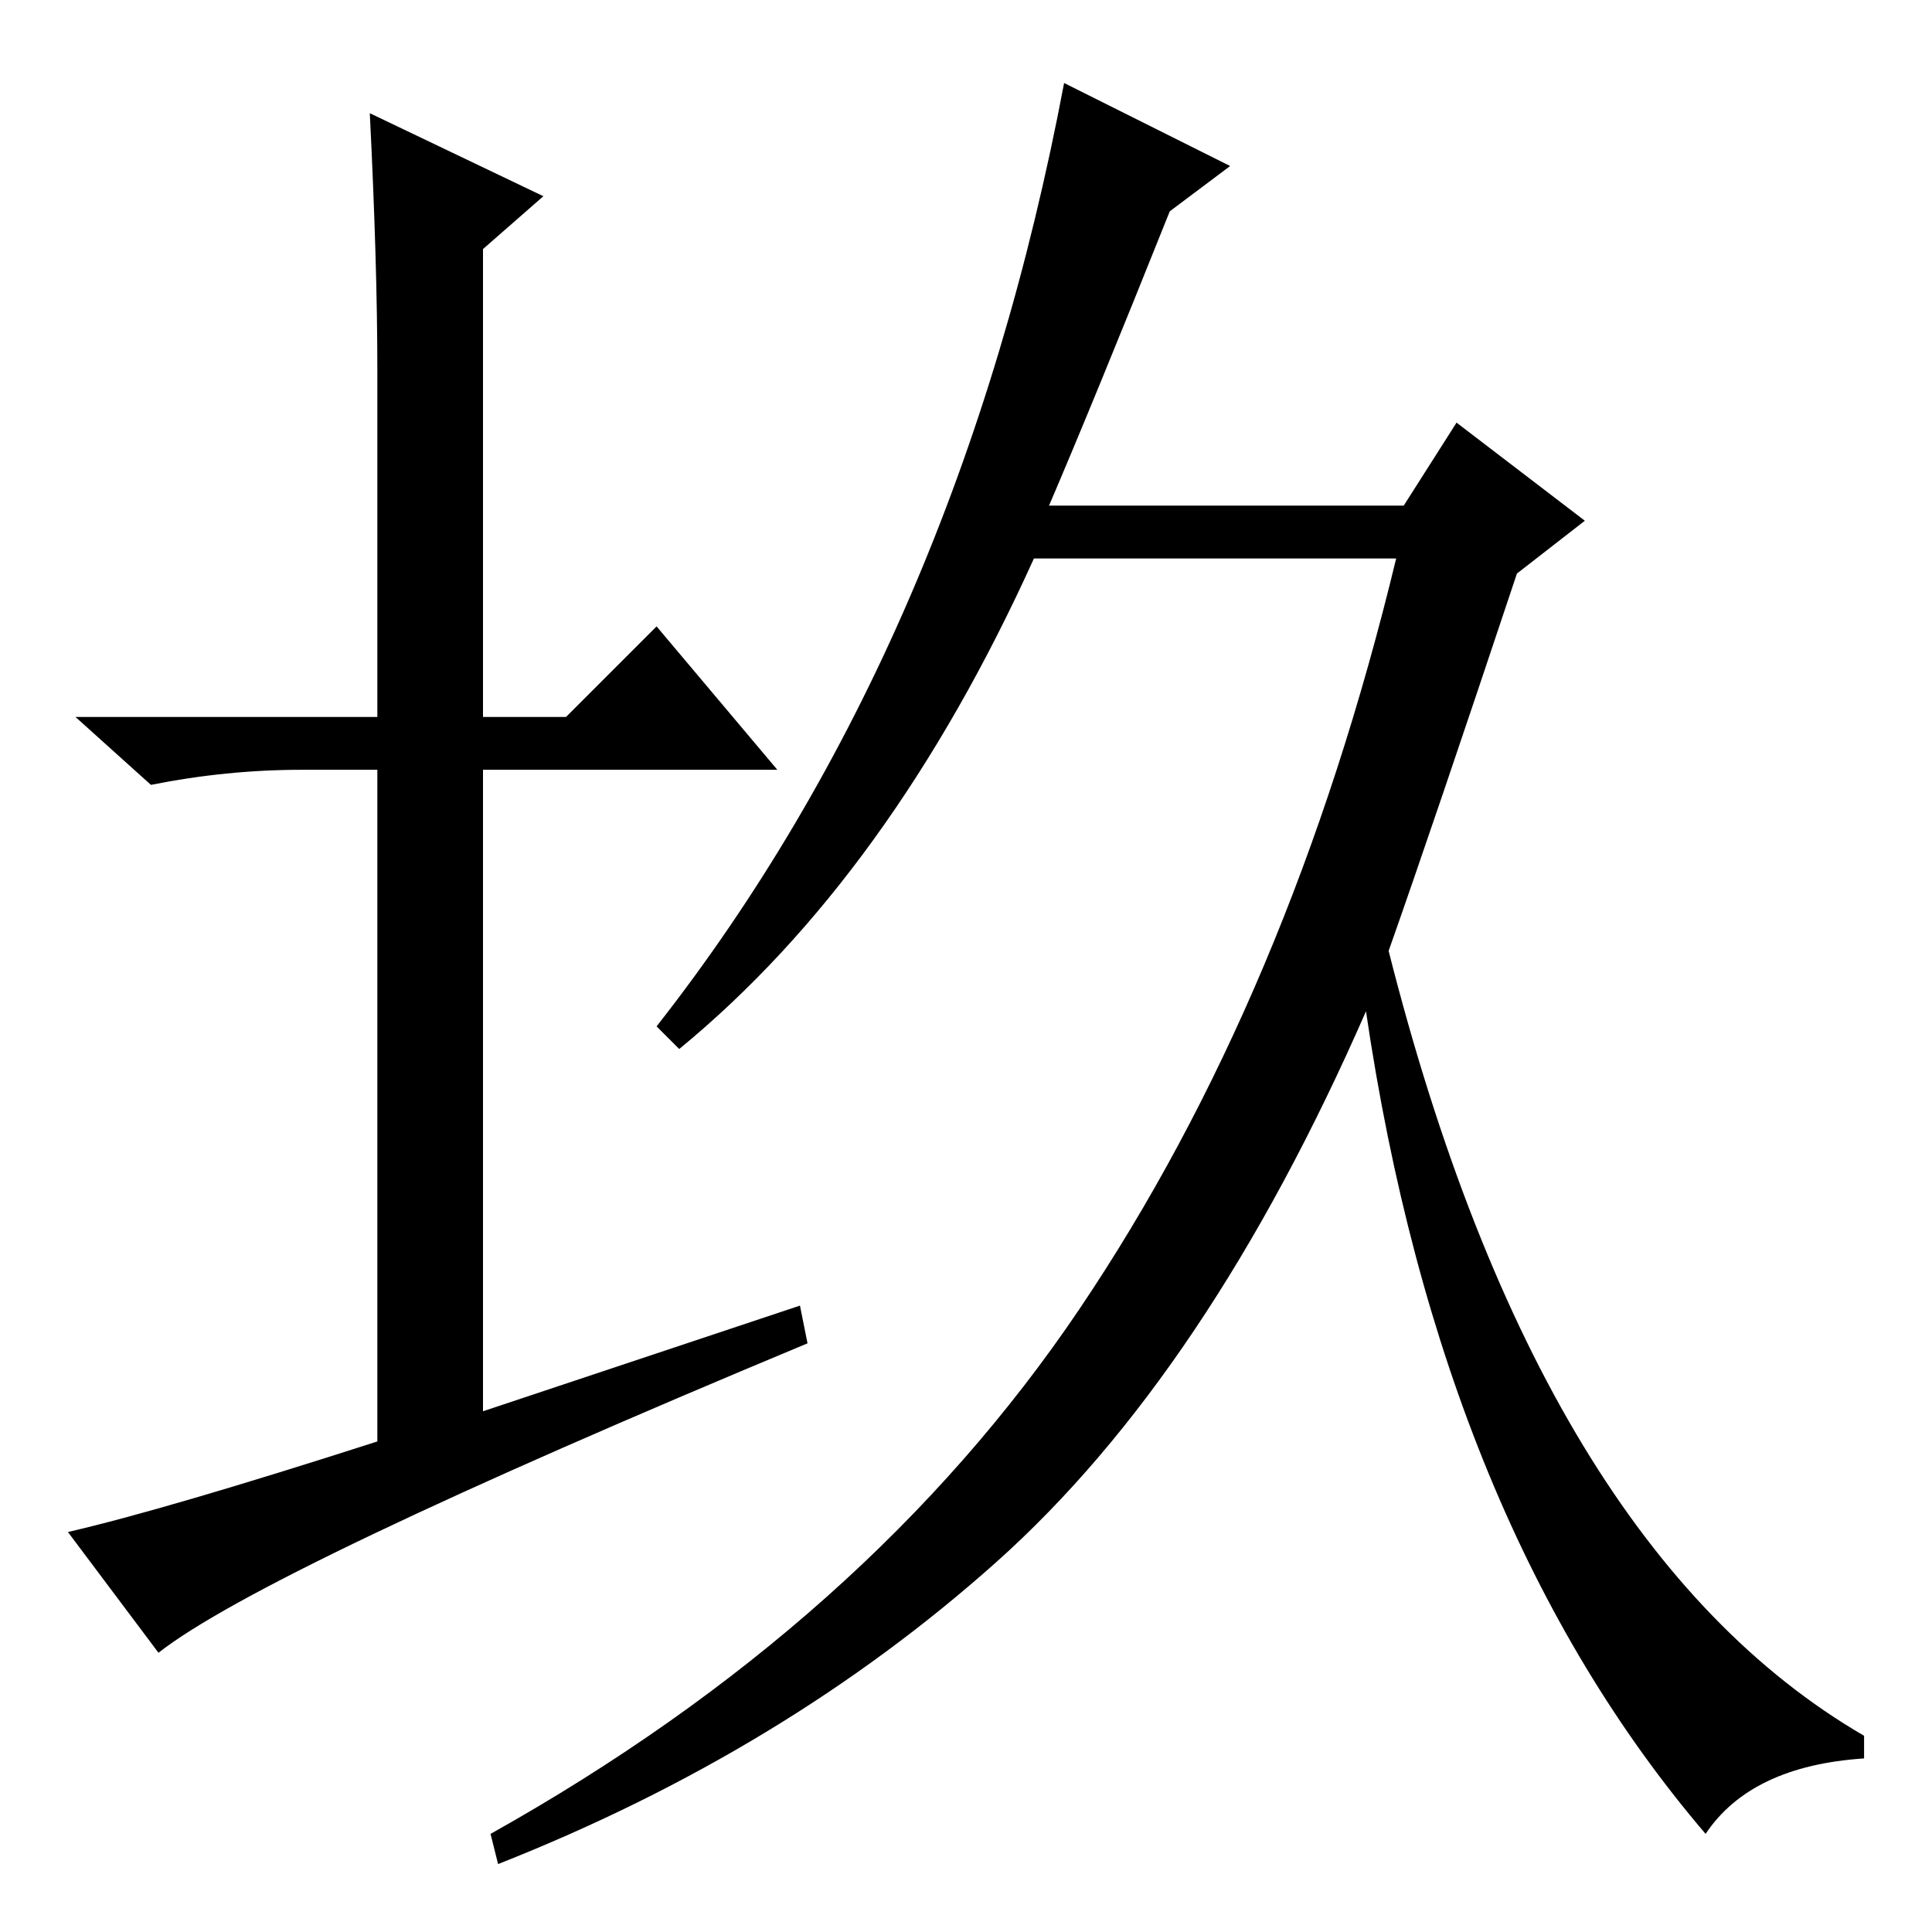 <?xml version="1.0" standalone="no"?>
<!DOCTYPE svg PUBLIC "-//W3C//DTD SVG 1.1//EN" "http://www.w3.org/Graphics/SVG/1.1/DTD/svg11.dtd" >
<svg xmlns="http://www.w3.org/2000/svg" xmlns:xlink="http://www.w3.org/1999/xlink" version="1.1" viewBox="0 -36 256 256">
  <g transform="matrix(1 0 0 -1 0 220)">
   <path fill="currentColor"
d="M106 83l1 -5q-72 -30 -86 -41l-12 16q13 3 41 12v89h-10q-10 0 -20 -2l-10 9h40v46q0 14 -1 34l23 -11l-8 -7v-62h11l12 12l16 -19h-39v-85zM184 130q20 -79 63 -104v-3q-15 -1 -21 -10q-35 41 -45 109q-21 -48 -49 -73t-66 -40l-1 4q50 28 78 69.5t42 99.5h-48
q-19 -42 -47 -65l-3 3q40 51 54 125l22 -11l-8 -6q-10 -25 -16 -39h47l7 11l17 -13l-9 -7q-11 -33 -17 -50z" />
  </g>

</svg>
